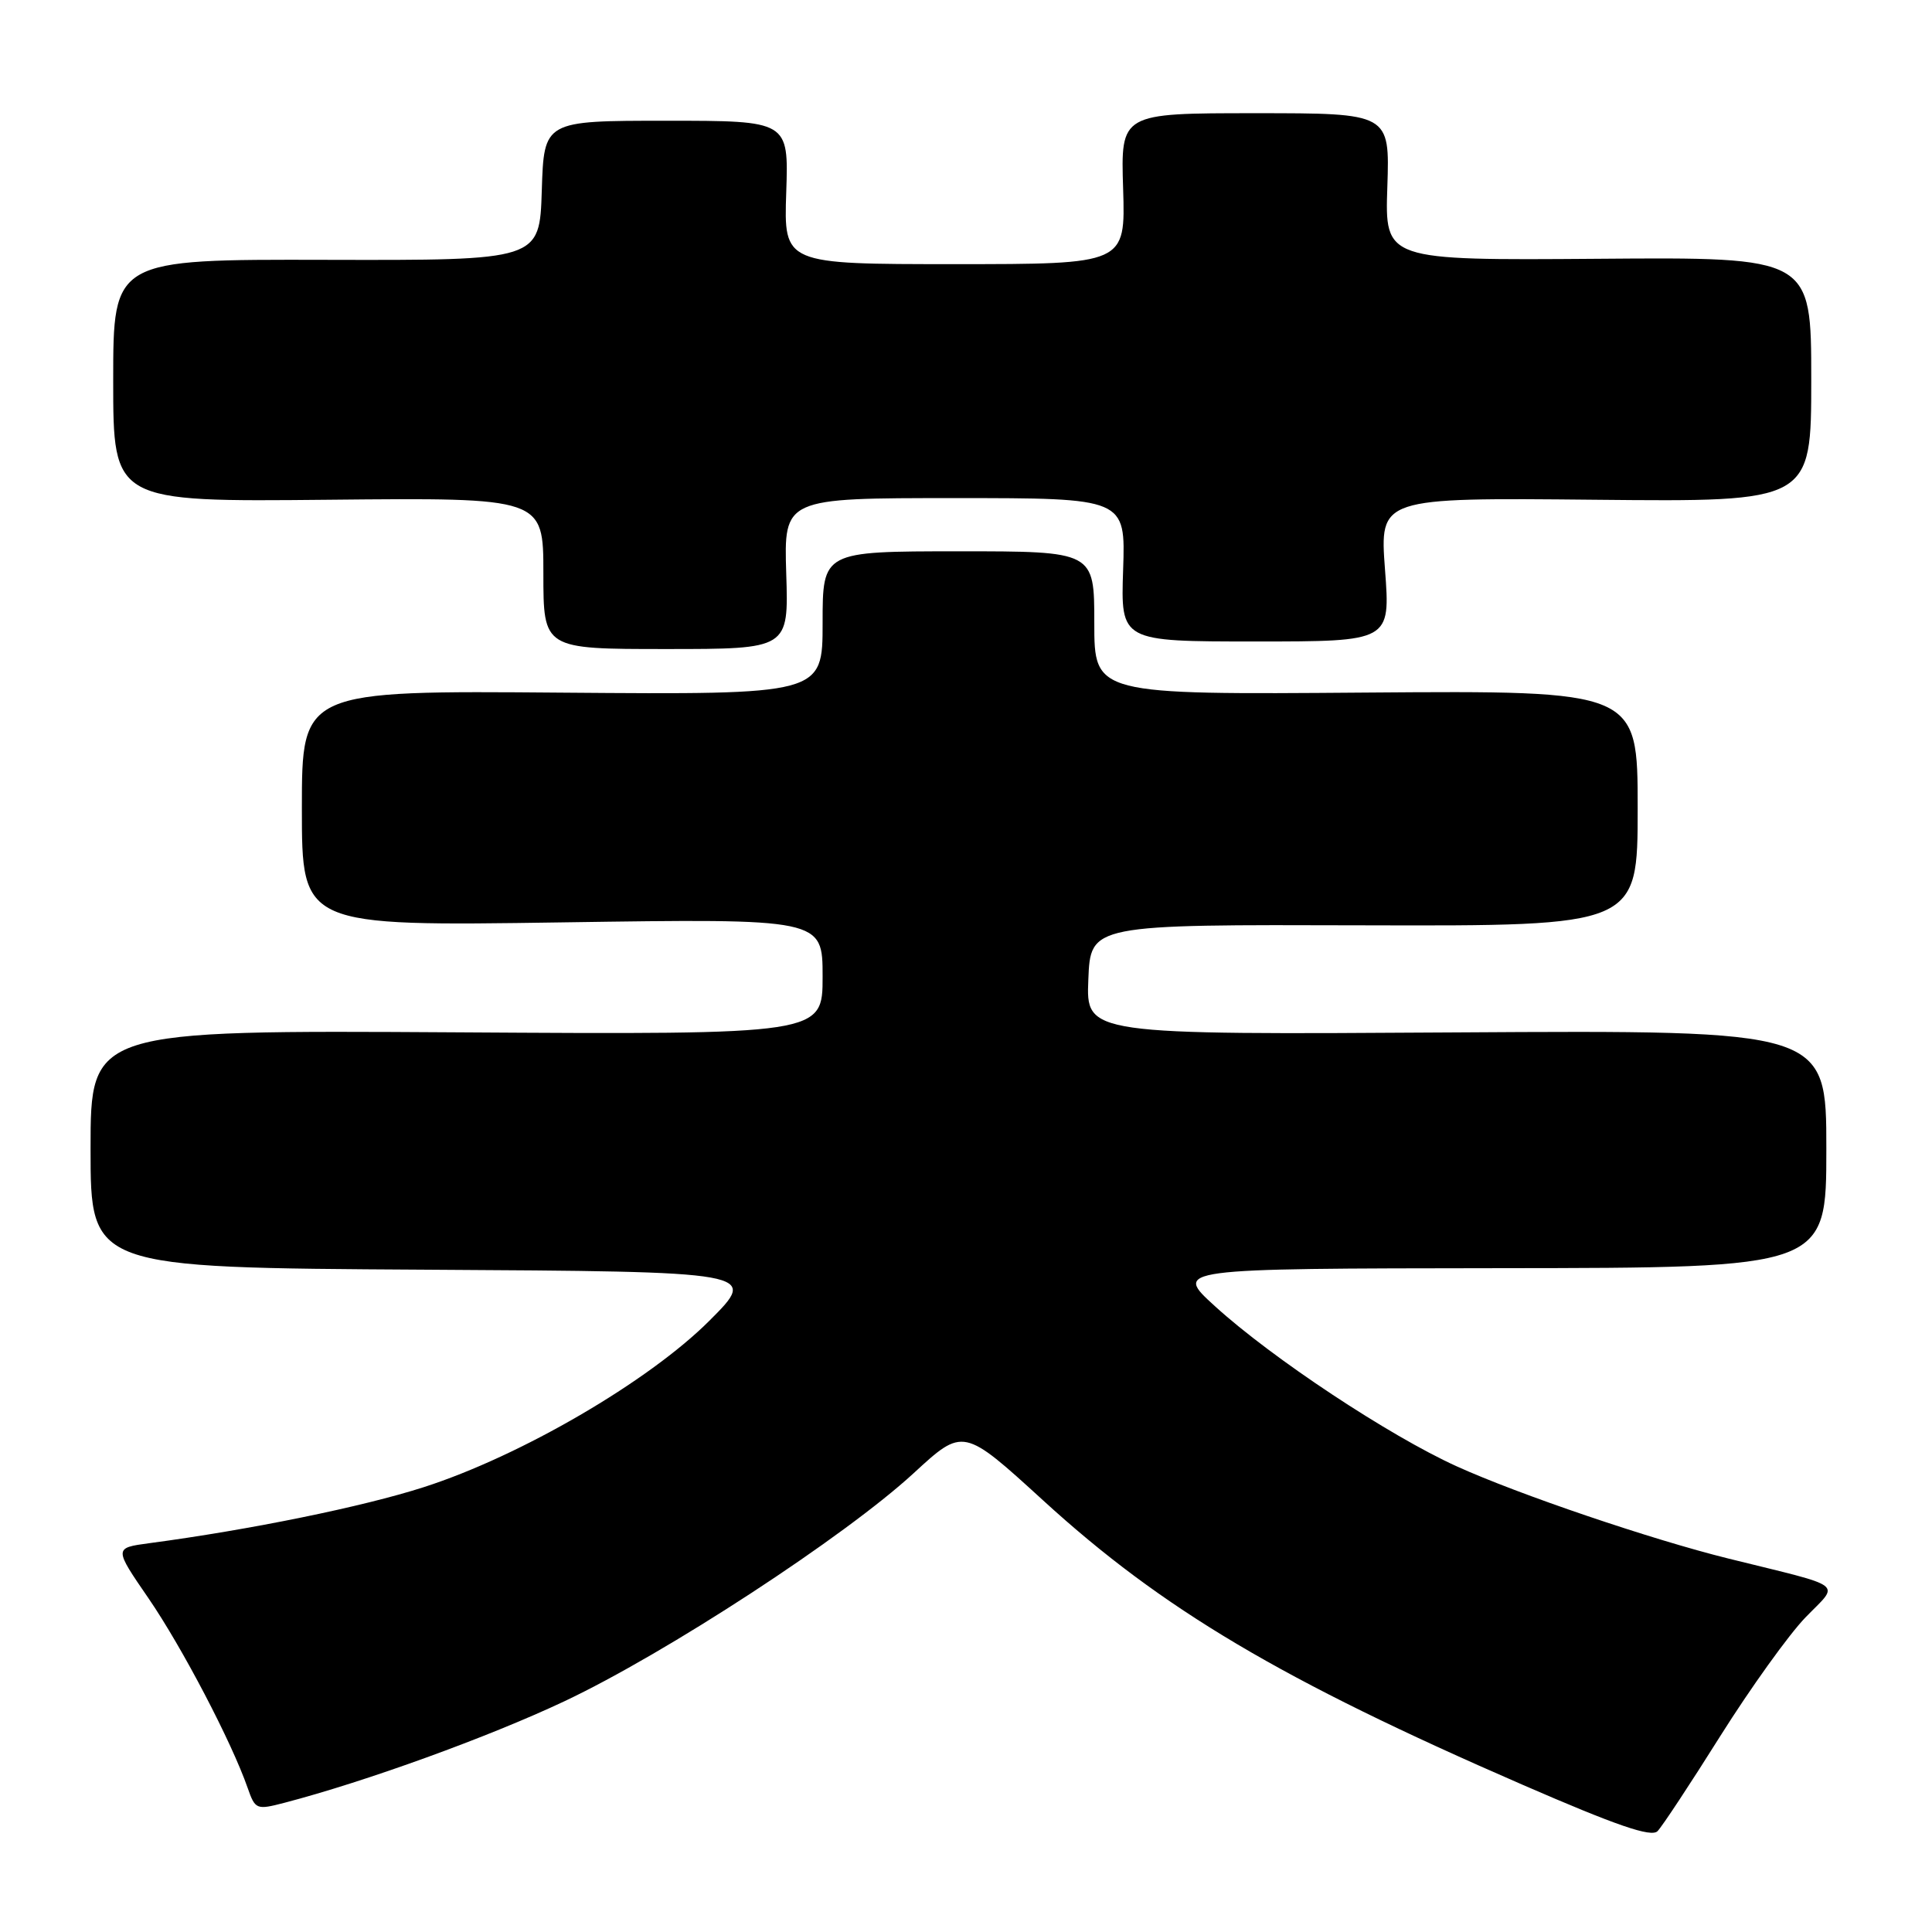 <?xml version="1.0" encoding="UTF-8" standalone="no"?>
<!DOCTYPE svg PUBLIC "-//W3C//DTD SVG 1.1//EN" "http://www.w3.org/Graphics/SVG/1.1/DTD/svg11.dtd" >
<svg xmlns="http://www.w3.org/2000/svg" xmlns:xlink="http://www.w3.org/1999/xlink" version="1.1" viewBox="0 0 256 256">
 <g >
 <path fill="currentColor"
d=" M 227.97 230.00 C 231.95 223.68 237.01 216.62 239.23 214.32 C 243.79 209.61 244.87 210.44 229.00 206.51 C 218.82 203.99 201.23 198.02 193.03 194.30 C 184.04 190.22 168.56 179.97 161.00 173.09 C 155.50 168.09 155.50 168.09 198.75 168.04 C 242.00 168.00 242.00 168.00 242.00 152.25 C 242.00 136.50 242.00 136.50 192.96 136.80 C 143.91 137.11 143.91 137.11 144.21 129.80 C 144.50 122.50 144.50 122.50 180.75 122.61 C 217.00 122.71 217.00 122.71 217.00 107.11 C 217.00 91.50 217.00 91.50 181.00 91.77 C 145.00 92.05 145.00 92.05 145.00 82.55 C 145.00 73.05 145.00 73.05 127.00 73.05 C 109.00 73.06 109.00 73.06 109.00 82.55 C 109.00 92.05 109.00 92.05 74.50 91.78 C 40.00 91.50 40.00 91.50 40.00 107.12 C 40.00 122.73 40.00 122.73 74.50 122.22 C 109.00 121.71 109.00 121.71 109.00 129.40 C 109.00 137.09 109.00 137.09 60.50 136.79 C 12.00 136.50 12.00 136.50 12.00 152.24 C 12.00 167.98 12.00 167.98 56.25 168.24 C 100.50 168.50 100.50 168.50 94.00 175.00 C 85.96 183.04 69.00 192.93 56.14 197.06 C 48.09 199.65 33.15 202.70 19.79 204.48 C 15.09 205.11 15.09 205.11 19.69 211.80 C 24.13 218.28 30.70 230.83 32.82 236.92 C 33.82 239.78 33.99 239.84 37.68 238.88 C 48.48 236.06 64.73 230.17 74.78 225.43 C 88.24 219.08 111.92 203.62 121.07 195.20 C 127.64 189.15 127.64 189.15 138.23 198.82 C 154.01 213.24 169.80 222.61 201.77 236.50 C 214.24 241.92 218.79 243.48 219.63 242.64 C 220.25 242.01 224.00 236.32 227.97 230.00 Z  M 104.18 76.00 C 103.87 66.00 103.87 66.00 126.50 66.00 C 149.14 66.00 149.14 66.00 148.82 75.50 C 148.50 85.00 148.50 85.00 166.37 85.00 C 184.24 85.00 184.24 85.00 183.52 75.47 C 182.81 65.94 182.81 65.94 211.41 66.22 C 240.00 66.50 240.00 66.50 240.00 50.29 C 240.00 34.07 240.00 34.07 211.75 34.29 C 183.50 34.50 183.50 34.50 183.83 24.75 C 184.15 15.00 184.15 15.00 166.33 15.00 C 148.50 15.00 148.50 15.00 148.82 25.00 C 149.13 35.00 149.13 35.00 126.50 35.00 C 103.86 35.00 103.86 35.00 104.18 25.50 C 104.50 16.00 104.50 16.00 88.29 16.00 C 72.08 16.00 72.08 16.00 71.79 25.25 C 71.50 34.50 71.50 34.50 43.25 34.43 C 15.00 34.36 15.00 34.36 15.00 50.43 C 15.00 66.50 15.00 66.50 43.50 66.22 C 72.00 65.94 72.00 65.94 72.00 75.97 C 72.00 86.00 72.00 86.00 88.25 86.00 C 104.50 86.00 104.50 86.00 104.18 76.00 Z "/>
</g>
</svg>